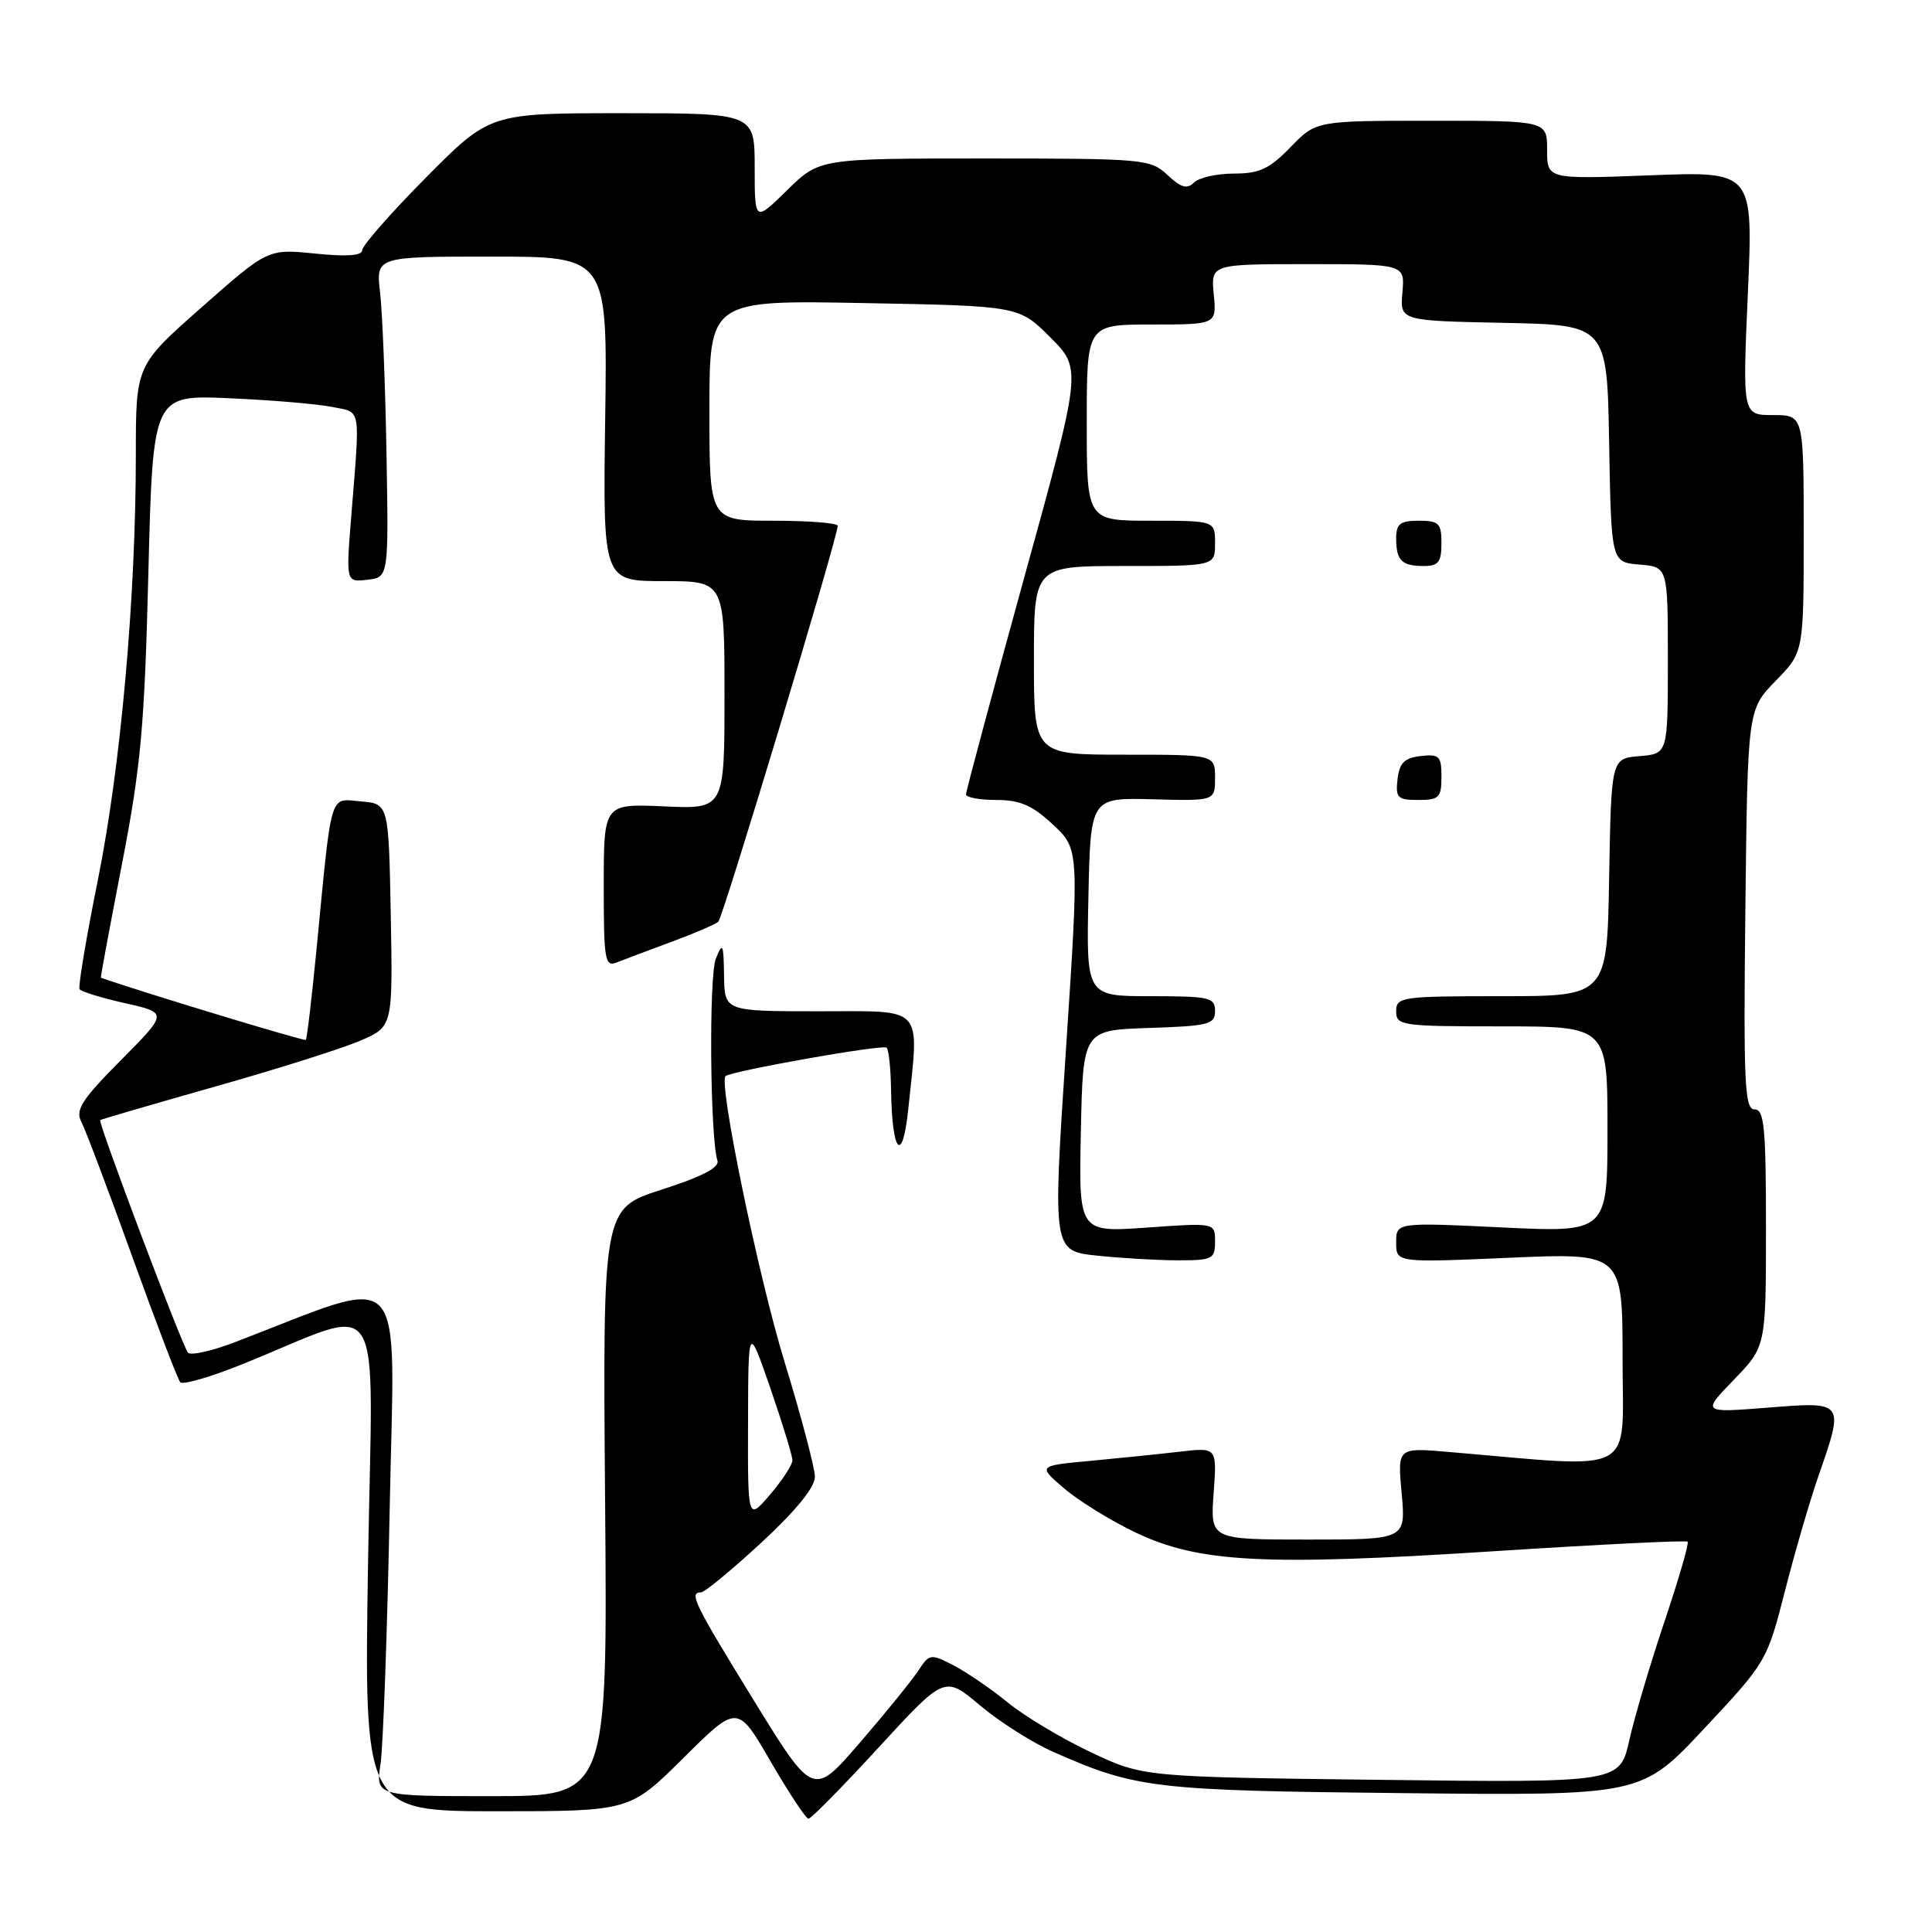 <?xml version="1.0" encoding="UTF-8" standalone="no"?>
<!DOCTYPE svg PUBLIC "-//W3C//DTD SVG 1.1//EN" "http://www.w3.org/Graphics/SVG/1.1/DTD/svg11.dtd" >
<svg xmlns="http://www.w3.org/2000/svg" xmlns:xlink="http://www.w3.org/1999/xlink" version="1.1" viewBox="0 0 256 256">
 <g >
 <path fill="currentColor"
d=" M 116.46 231.51 C 125.17 222.03 125.17 222.03 129.84 225.96 C 132.40 228.12 136.75 230.89 139.49 232.10 C 150.54 236.99 152.83 237.26 186.00 237.60 C 217.50 237.93 217.50 237.93 225.81 229.05 C 234.05 220.25 234.14 220.10 236.51 210.84 C 237.82 205.70 239.82 198.84 240.95 195.59 C 244.40 185.65 244.44 185.71 234.25 186.52 C 225.50 187.21 225.50 187.21 229.75 182.82 C 234.00 178.42 234.00 178.42 234.00 162.71 C 234.00 149.36 233.77 147.00 232.49 147.00 C 231.17 147.00 231.01 143.61 231.27 120.51 C 231.57 94.03 231.57 94.03 235.28 90.22 C 239.00 86.42 239.00 86.42 239.00 70.71 C 239.00 55.00 239.00 55.00 234.94 55.00 C 230.89 55.00 230.89 55.00 231.60 38.85 C 232.31 22.70 232.31 22.70 218.65 23.23 C 205.00 23.75 205.00 23.75 205.00 19.87 C 205.00 16.00 205.00 16.00 189.70 16.00 C 174.39 16.00 174.39 16.00 171.00 19.50 C 168.21 22.38 166.88 23.00 163.50 23.00 C 161.25 23.00 158.87 23.53 158.21 24.19 C 157.30 25.10 156.49 24.87 154.70 23.19 C 152.45 21.08 151.62 21.00 130.47 21.00 C 108.58 21.00 108.58 21.00 104.29 25.21 C 100.00 29.42 100.00 29.42 100.00 22.21 C 100.00 15.00 100.00 15.00 82.45 15.00 C 64.90 15.00 64.90 15.00 56.45 23.52 C 51.80 28.21 48.00 32.54 48.00 33.14 C 48.00 33.88 45.99 34.03 41.75 33.60 C 35.50 32.97 35.50 32.97 26.75 40.69 C 18.00 48.41 18.00 48.41 18.00 60.19 C 18.00 79.12 16.01 101.45 12.99 116.49 C 11.44 124.18 10.34 130.74 10.54 131.07 C 10.74 131.39 13.46 132.23 16.58 132.93 C 22.25 134.20 22.25 134.20 16.02 140.48 C 10.85 145.69 9.96 147.07 10.77 148.63 C 11.31 149.66 14.35 157.70 17.52 166.50 C 20.69 175.30 23.56 182.80 23.89 183.16 C 24.23 183.52 27.88 182.47 32.00 180.81 C 51.47 172.99 49.36 169.70 48.77 206.96 C 48.24 240.00 48.24 240.00 65.85 240.00 C 83.45 240.00 83.45 240.00 90.59 232.91 C 97.72 225.83 97.72 225.83 102.11 233.40 C 104.53 237.57 106.78 240.98 107.13 240.99 C 107.47 240.99 111.67 236.73 116.46 231.51 Z  M 50.42 233.75 C 50.77 231.41 51.32 216.11 51.64 199.74 C 52.28 166.73 54.38 168.95 31.04 177.88 C 28.03 179.03 25.27 179.64 24.91 179.24 C 24.16 178.39 12.95 148.70 13.28 148.42 C 13.40 148.31 20.22 146.33 28.43 144.00 C 36.64 141.68 45.31 138.94 47.70 137.91 C 52.05 136.05 52.05 136.05 51.78 121.27 C 51.50 106.50 51.50 106.50 47.82 106.19 C 43.59 105.84 44.01 104.43 41.92 126.00 C 41.30 132.32 40.68 137.63 40.52 137.79 C 40.33 138.00 18.10 131.24 13.37 129.55 C 13.30 129.52 14.56 122.75 16.16 114.50 C 18.67 101.55 19.15 96.28 19.66 75.91 C 20.26 52.32 20.26 52.32 30.38 52.77 C 35.95 53.01 42.08 53.53 44.00 53.92 C 47.92 54.71 47.73 53.59 46.55 68.32 C 45.84 77.15 45.84 77.15 48.67 76.82 C 51.50 76.50 51.50 76.50 51.21 60.00 C 51.05 50.92 50.67 41.36 50.36 38.75 C 49.81 34.00 49.81 34.00 65.16 34.00 C 80.50 34.00 80.50 34.00 80.19 55.50 C 79.89 77.00 79.89 77.00 87.94 77.00 C 96.00 77.00 96.00 77.00 96.00 92.11 C 96.00 107.21 96.00 107.21 88.00 106.85 C 80.00 106.49 80.00 106.49 80.00 117.35 C 80.00 127.29 80.15 128.16 81.75 127.52 C 82.71 127.14 85.97 125.91 89.00 124.79 C 92.03 123.67 94.81 122.47 95.18 122.13 C 95.81 121.55 111.00 71.19 111.00 69.68 C 111.00 69.30 107.17 69.00 102.50 69.00 C 94.00 69.00 94.00 69.00 94.00 54.38 C 94.00 39.77 94.00 39.77 114.51 40.16 C 135.01 40.54 135.01 40.54 139.18 44.71 C 143.35 48.88 143.35 48.88 135.67 76.69 C 131.45 91.99 128.00 104.85 128.00 105.26 C 128.00 105.66 129.81 106.00 132.01 106.00 C 135.16 106.00 136.78 106.70 139.51 109.25 C 143.00 112.50 143.00 112.50 141.24 139.13 C 139.48 165.76 139.48 165.76 145.39 166.38 C 148.63 166.72 153.48 167.00 156.15 167.00 C 160.65 167.00 161.00 166.82 161.00 164.51 C 161.00 162.02 161.00 162.02 151.97 162.66 C 142.94 163.30 142.94 163.30 143.22 149.90 C 143.50 136.50 143.50 136.50 152.25 136.21 C 160.18 135.95 161.00 135.74 161.00 133.96 C 161.00 132.17 160.28 132.00 152.47 132.00 C 143.94 132.00 143.94 132.00 144.22 118.84 C 144.50 105.69 144.50 105.69 152.75 105.91 C 161.00 106.13 161.00 106.13 161.00 103.06 C 161.00 100.00 161.00 100.00 149.00 100.00 C 137.00 100.00 137.00 100.00 137.00 87.50 C 137.00 75.00 137.00 75.00 149.00 75.00 C 161.00 75.00 161.00 75.00 161.00 72.00 C 161.00 69.00 161.00 69.00 152.50 69.00 C 144.00 69.00 144.00 69.00 144.00 56.00 C 144.00 43.00 144.00 43.00 152.61 43.00 C 161.21 43.00 161.21 43.00 160.83 39.00 C 160.45 35.00 160.45 35.00 173.30 35.00 C 186.15 35.00 186.15 35.00 185.83 38.75 C 185.50 42.50 185.50 42.50 199.23 42.78 C 212.95 43.06 212.95 43.06 213.22 58.78 C 213.50 74.50 213.50 74.50 217.25 74.81 C 221.00 75.12 221.00 75.12 221.00 87.50 C 221.00 99.88 221.00 99.88 217.25 100.19 C 213.50 100.50 213.50 100.50 213.22 116.25 C 212.95 132.00 212.95 132.00 198.97 132.00 C 185.67 132.00 185.00 132.10 185.00 134.00 C 185.00 135.90 185.67 136.00 199.00 136.00 C 213.00 136.00 213.00 136.00 213.00 149.65 C 213.00 163.31 213.00 163.31 199.00 162.64 C 185.00 161.97 185.00 161.97 185.00 164.64 C 185.00 167.31 185.00 167.31 200.00 166.66 C 215.00 166.01 215.00 166.01 215.00 180.11 C 215.00 195.77 217.30 194.55 191.84 192.38 C 185.17 191.81 185.17 191.81 185.73 197.91 C 186.28 204.00 186.28 204.00 173.33 204.00 C 160.37 204.00 160.37 204.00 160.81 197.89 C 161.26 191.78 161.26 191.78 156.38 192.35 C 153.70 192.66 148.35 193.21 144.50 193.57 C 137.50 194.22 137.50 194.22 141.00 197.22 C 142.93 198.87 147.20 201.51 150.50 203.08 C 158.88 207.06 167.50 207.51 197.88 205.55 C 211.83 204.65 223.42 204.08 223.62 204.28 C 223.82 204.49 222.45 209.21 220.58 214.78 C 218.70 220.35 216.60 227.45 215.90 230.56 C 214.63 236.22 214.63 236.22 183.07 235.84 C 151.50 235.46 151.50 235.46 144.56 232.19 C 140.74 230.39 135.79 227.43 133.56 225.61 C 131.33 223.79 128.08 221.57 126.35 220.67 C 123.30 219.10 123.15 219.12 121.66 221.40 C 120.81 222.69 117.33 226.98 113.93 230.92 C 107.75 238.09 107.75 238.09 99.87 225.29 C 91.96 212.44 91.26 211.00 92.88 211.00 C 93.36 211.00 96.96 208.03 100.88 204.41 C 105.52 200.11 107.99 197.06 107.98 195.66 C 107.96 194.47 106.16 187.65 103.97 180.50 C 100.47 169.10 95.17 143.38 96.14 142.59 C 97.02 141.89 117.02 138.35 117.48 138.82 C 117.77 139.10 118.03 141.62 118.07 144.42 C 118.19 152.77 119.57 154.38 120.34 147.06 C 121.80 133.03 122.68 134.00 108.50 134.00 C 96.00 134.00 96.00 134.00 95.94 129.25 C 95.88 125.03 95.76 124.78 94.86 127.00 C 93.91 129.32 94.09 150.77 95.07 153.81 C 95.36 154.70 92.95 155.94 87.68 157.63 C 79.86 160.13 79.86 160.13 80.18 199.07 C 80.50 238.00 80.50 238.00 65.14 238.00 C 49.79 238.00 49.79 238.00 50.42 233.75 Z  M 191.00 102.93 C 191.00 100.18 190.72 99.90 188.25 100.18 C 186.09 100.43 185.43 101.09 185.18 103.25 C 184.90 105.72 185.18 106.00 187.93 106.00 C 190.69 106.00 191.00 105.69 191.00 102.93 Z  M 191.00 72.00 C 191.00 69.33 190.67 69.00 188.00 69.00 C 185.52 69.00 185.00 69.41 185.00 71.33 C 185.00 74.27 185.73 75.00 188.67 75.00 C 190.59 75.00 191.00 74.48 191.00 72.00 Z  M 99.12 188.50 C 99.15 175.50 99.15 175.50 102.08 183.95 C 103.68 188.60 105.00 192.90 105.00 193.49 C 105.00 194.09 103.67 196.13 102.04 198.04 C 99.08 201.50 99.08 201.50 99.12 188.50 Z "/>
</g>
</svg>